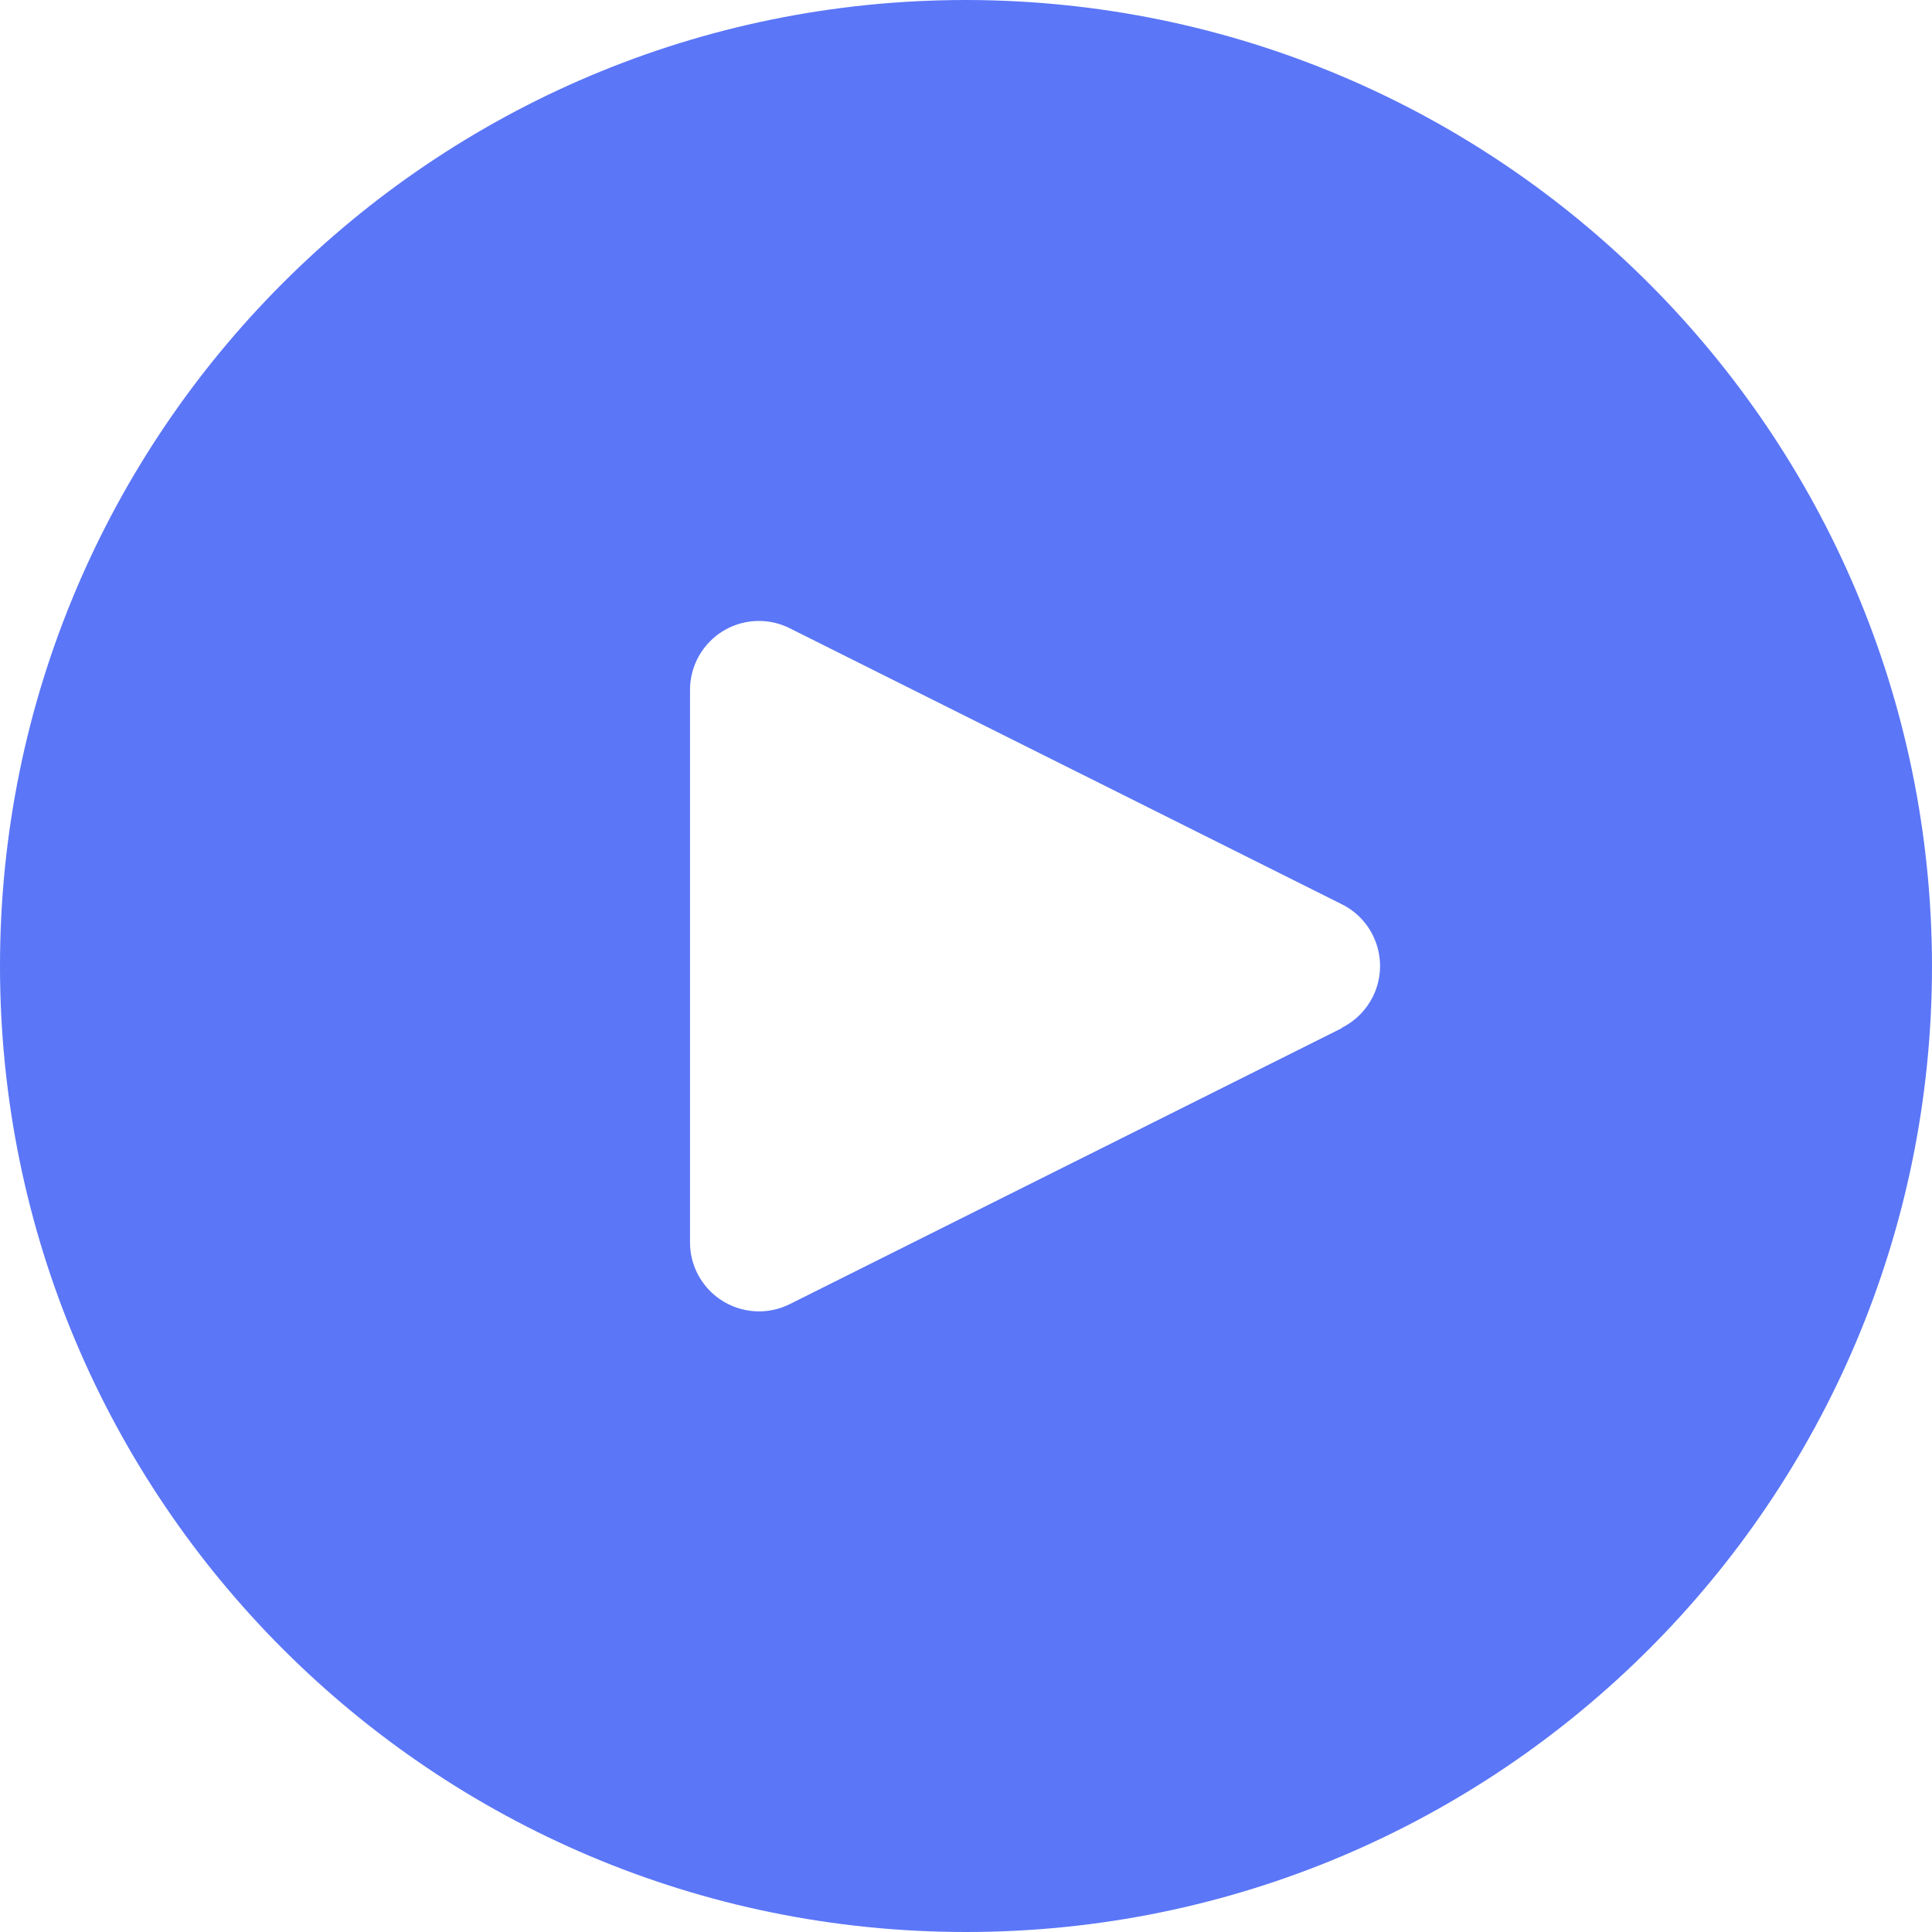 <svg width="20" height="20" viewBox="0 0 20 20" fill="none" xmlns="http://www.w3.org/2000/svg">
    <path d="M10 0C4.477 0 0 4.477 0 10C0 15.523 4.477 20 10 20C15.523 20 20 15.523 20 10C19.994 4.48 15.52 0.006 10 0ZM14.211 10.319C14.142 10.457 14.03 10.57 13.891 10.639V10.643L8.176 13.5C7.824 13.676 7.395 13.533 7.218 13.18C7.168 13.08 7.142 12.969 7.143 12.857V7.143C7.143 6.748 7.462 6.428 7.857 6.428C7.968 6.428 8.077 6.454 8.176 6.504L13.891 9.361C14.244 9.537 14.387 9.966 14.211 10.319Z" fill="#5B76F7"/>
</svg>

